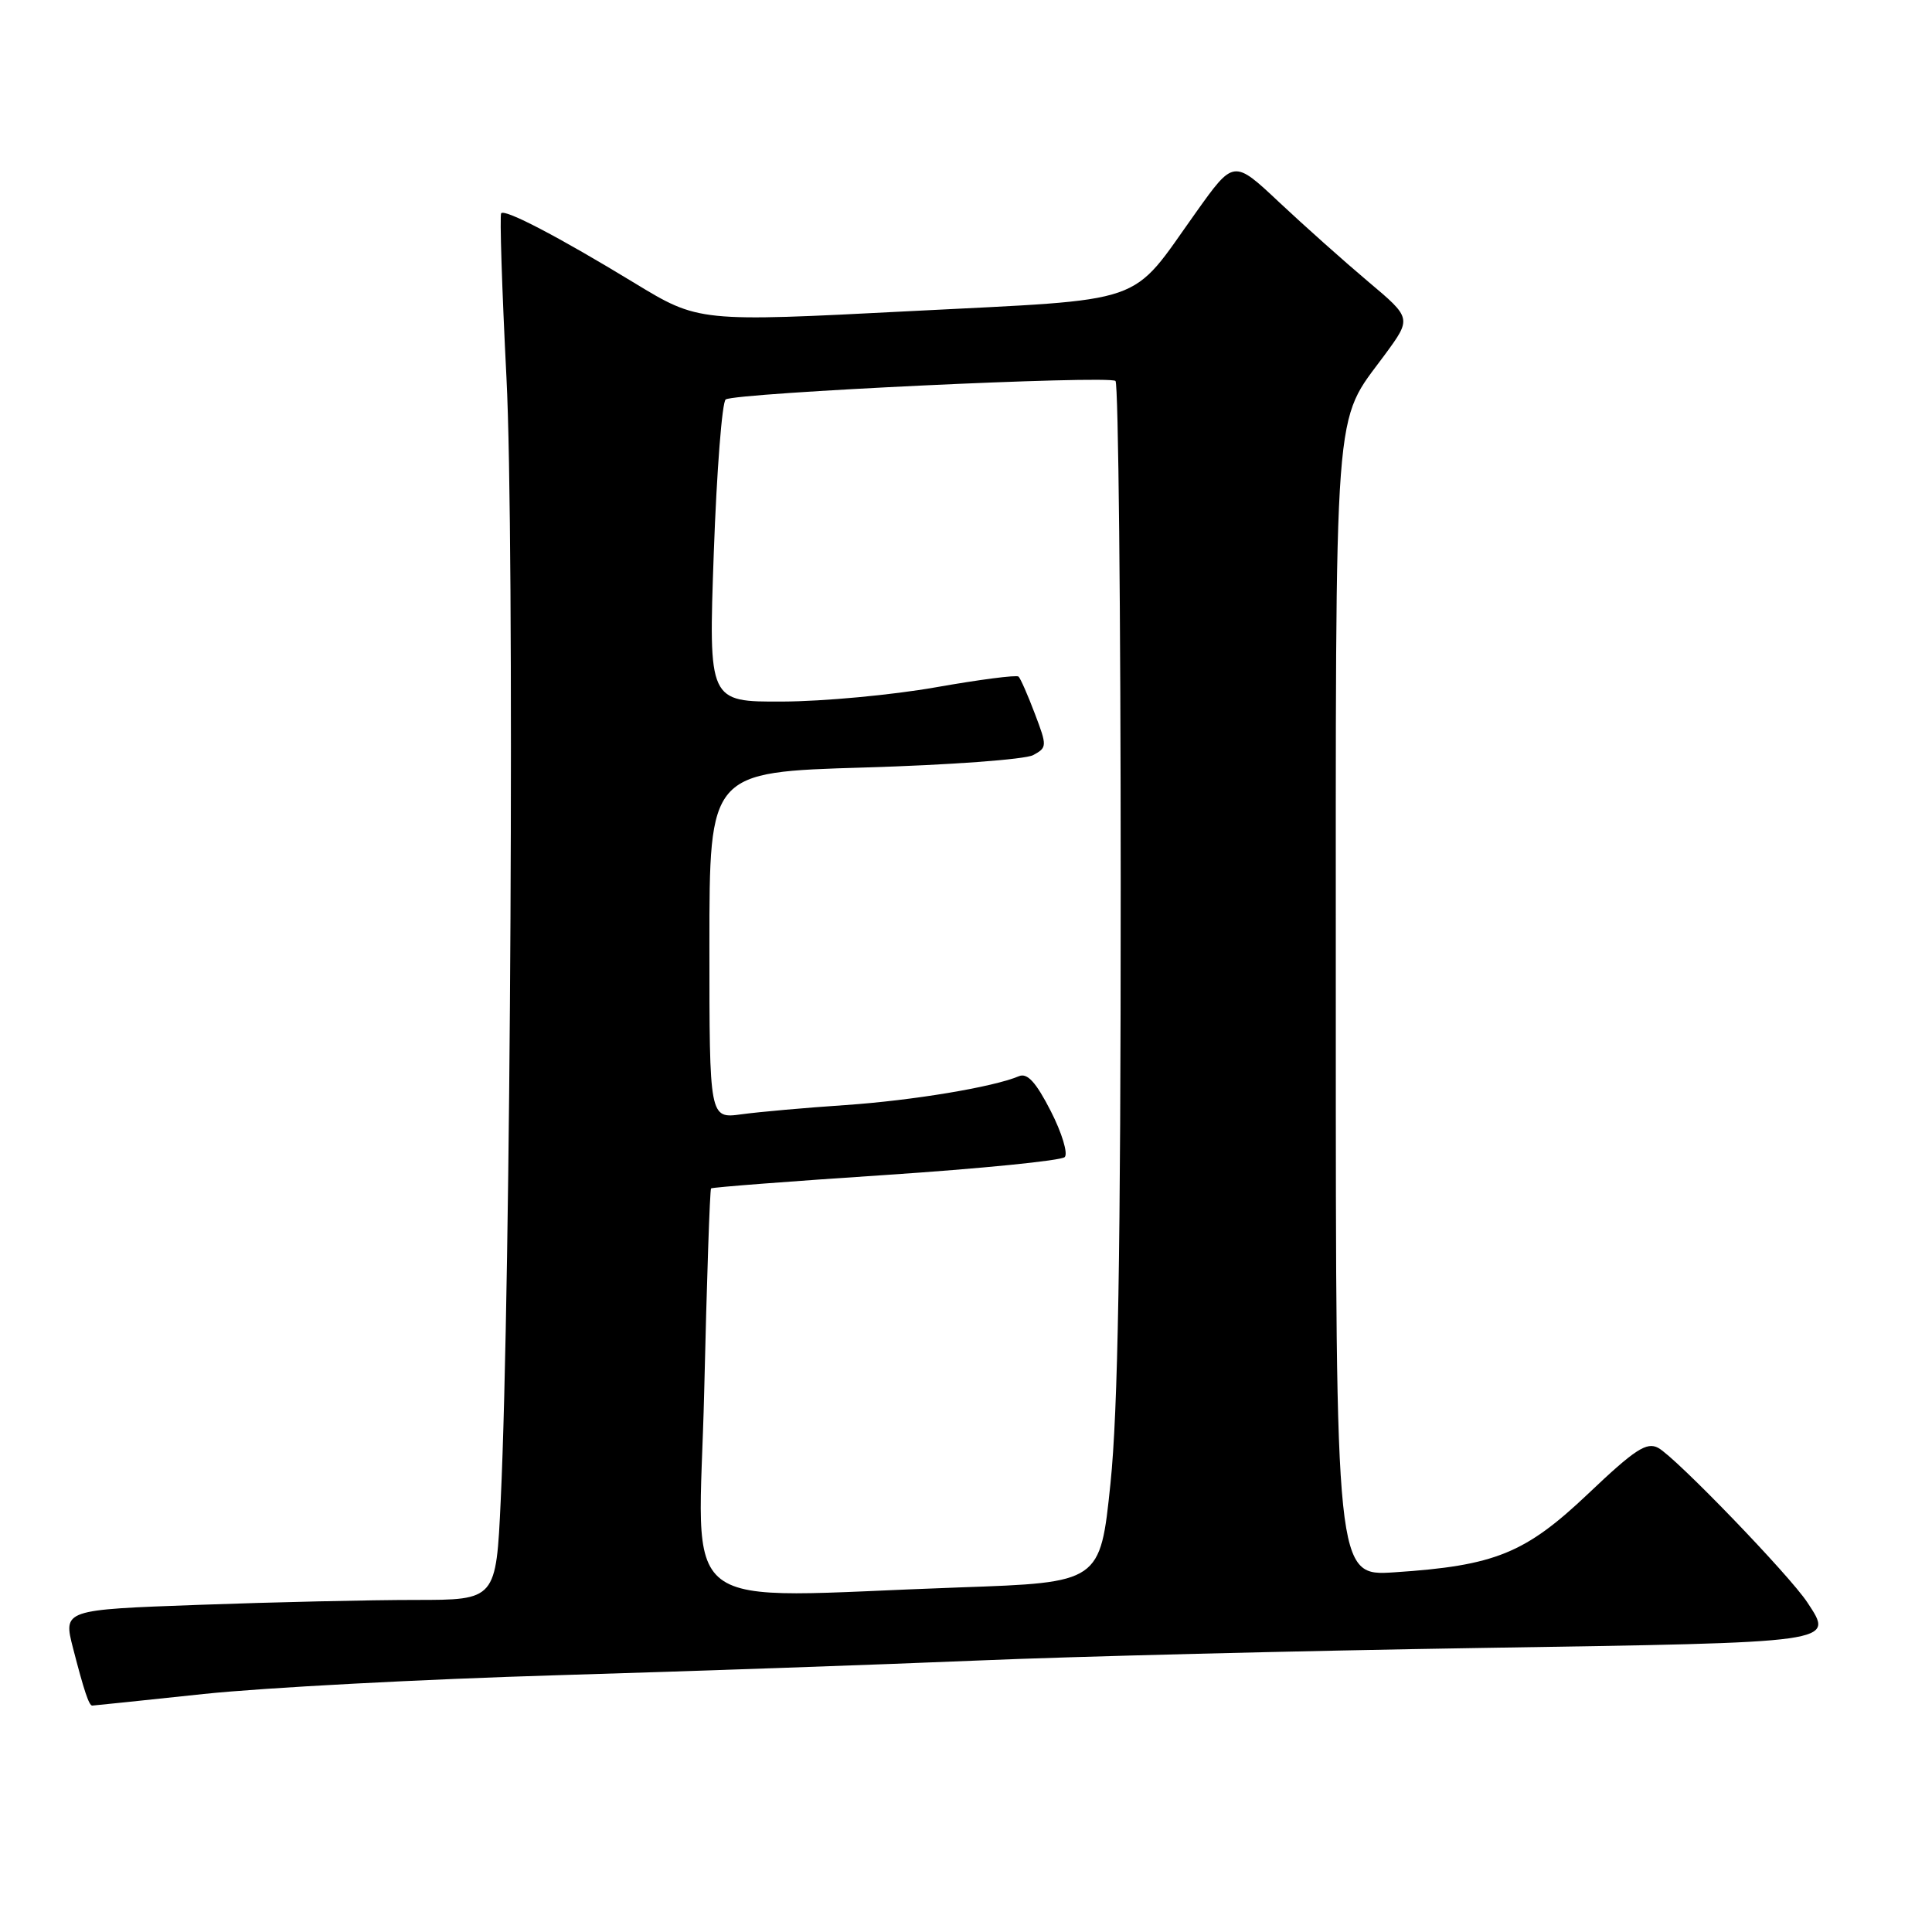 <?xml version="1.0" encoding="UTF-8" standalone="no"?>
<!DOCTYPE svg PUBLIC "-//W3C//DTD SVG 1.1//EN" "http://www.w3.org/Graphics/SVG/1.1/DTD/svg11.dtd" >
<svg xmlns="http://www.w3.org/2000/svg" xmlns:xlink="http://www.w3.org/1999/xlink" version="1.1" viewBox="0 0 256 256">
 <g >
 <path fill="currentColor"
d=" M 27.00 224.46 C 34.98 223.62 56.12 222.50 74.00 221.97 C 91.88 221.44 116.85 220.56 129.50 220.03 C 142.15 219.49 172.23 218.74 196.34 218.36 C 243.75 217.62 243.01 217.72 239.49 212.34 C 237.14 208.75 222.02 193.08 219.72 191.85 C 218.19 191.03 216.63 192.05 210.48 197.89 C 202.10 205.84 198.13 207.46 184.75 208.34 C 177.00 208.85 177.00 208.85 177.00 133.89 C 177.00 51.15 176.61 56.39 183.52 46.97 C 187.05 42.16 187.05 42.16 181.31 37.33 C 178.15 34.67 172.85 29.94 169.52 26.82 C 163.47 21.13 163.47 21.13 158.49 28.12 C 149.55 40.64 152.63 39.58 120.54 41.23 C 92.58 42.67 92.58 42.67 84.04 37.48 C 74.07 31.41 66.97 27.70 66.41 28.25 C 66.20 28.47 66.51 38.29 67.11 50.07 C 68.20 71.30 67.69 170.34 66.35 198.75 C 65.73 212.00 65.73 212.00 55.03 212.00 C 49.14 212.00 36.23 212.29 26.35 212.65 C 8.37 213.30 8.37 213.30 9.68 218.40 C 11.13 224.02 11.79 226.00 12.22 226.00 C 12.37 226.00 19.02 225.31 27.00 224.46 Z  M 93.31 184.37 C 93.65 169.72 94.06 157.61 94.22 157.47 C 94.37 157.32 104.79 156.52 117.36 155.69 C 129.94 154.85 140.61 153.79 141.08 153.32 C 141.54 152.86 140.71 150.11 139.23 147.22 C 137.27 143.39 136.13 142.14 135.02 142.60 C 131.59 144.05 120.92 145.82 112.00 146.43 C 106.78 146.78 100.59 147.33 98.25 147.65 C 94.00 148.23 94.00 148.23 94.00 125.27 C 94.00 102.31 94.00 102.31 114.48 101.70 C 125.74 101.37 135.82 100.63 136.89 100.06 C 138.75 99.06 138.76 98.87 137.12 94.56 C 136.19 92.10 135.22 89.89 134.96 89.65 C 134.71 89.41 129.78 90.05 124.00 91.07 C 118.22 92.09 109.09 92.94 103.69 92.96 C 93.88 93.00 93.88 93.00 94.58 73.25 C 94.97 62.39 95.68 53.24 96.16 52.93 C 97.51 52.05 147.03 49.70 147.81 50.48 C 148.19 50.86 148.50 80.94 148.50 117.33 C 148.50 166.03 148.14 186.96 147.14 196.60 C 145.78 209.69 145.78 209.69 127.14 210.34 C 88.65 211.69 92.59 214.72 93.31 184.37 Z "/>
</g>
</svg>
